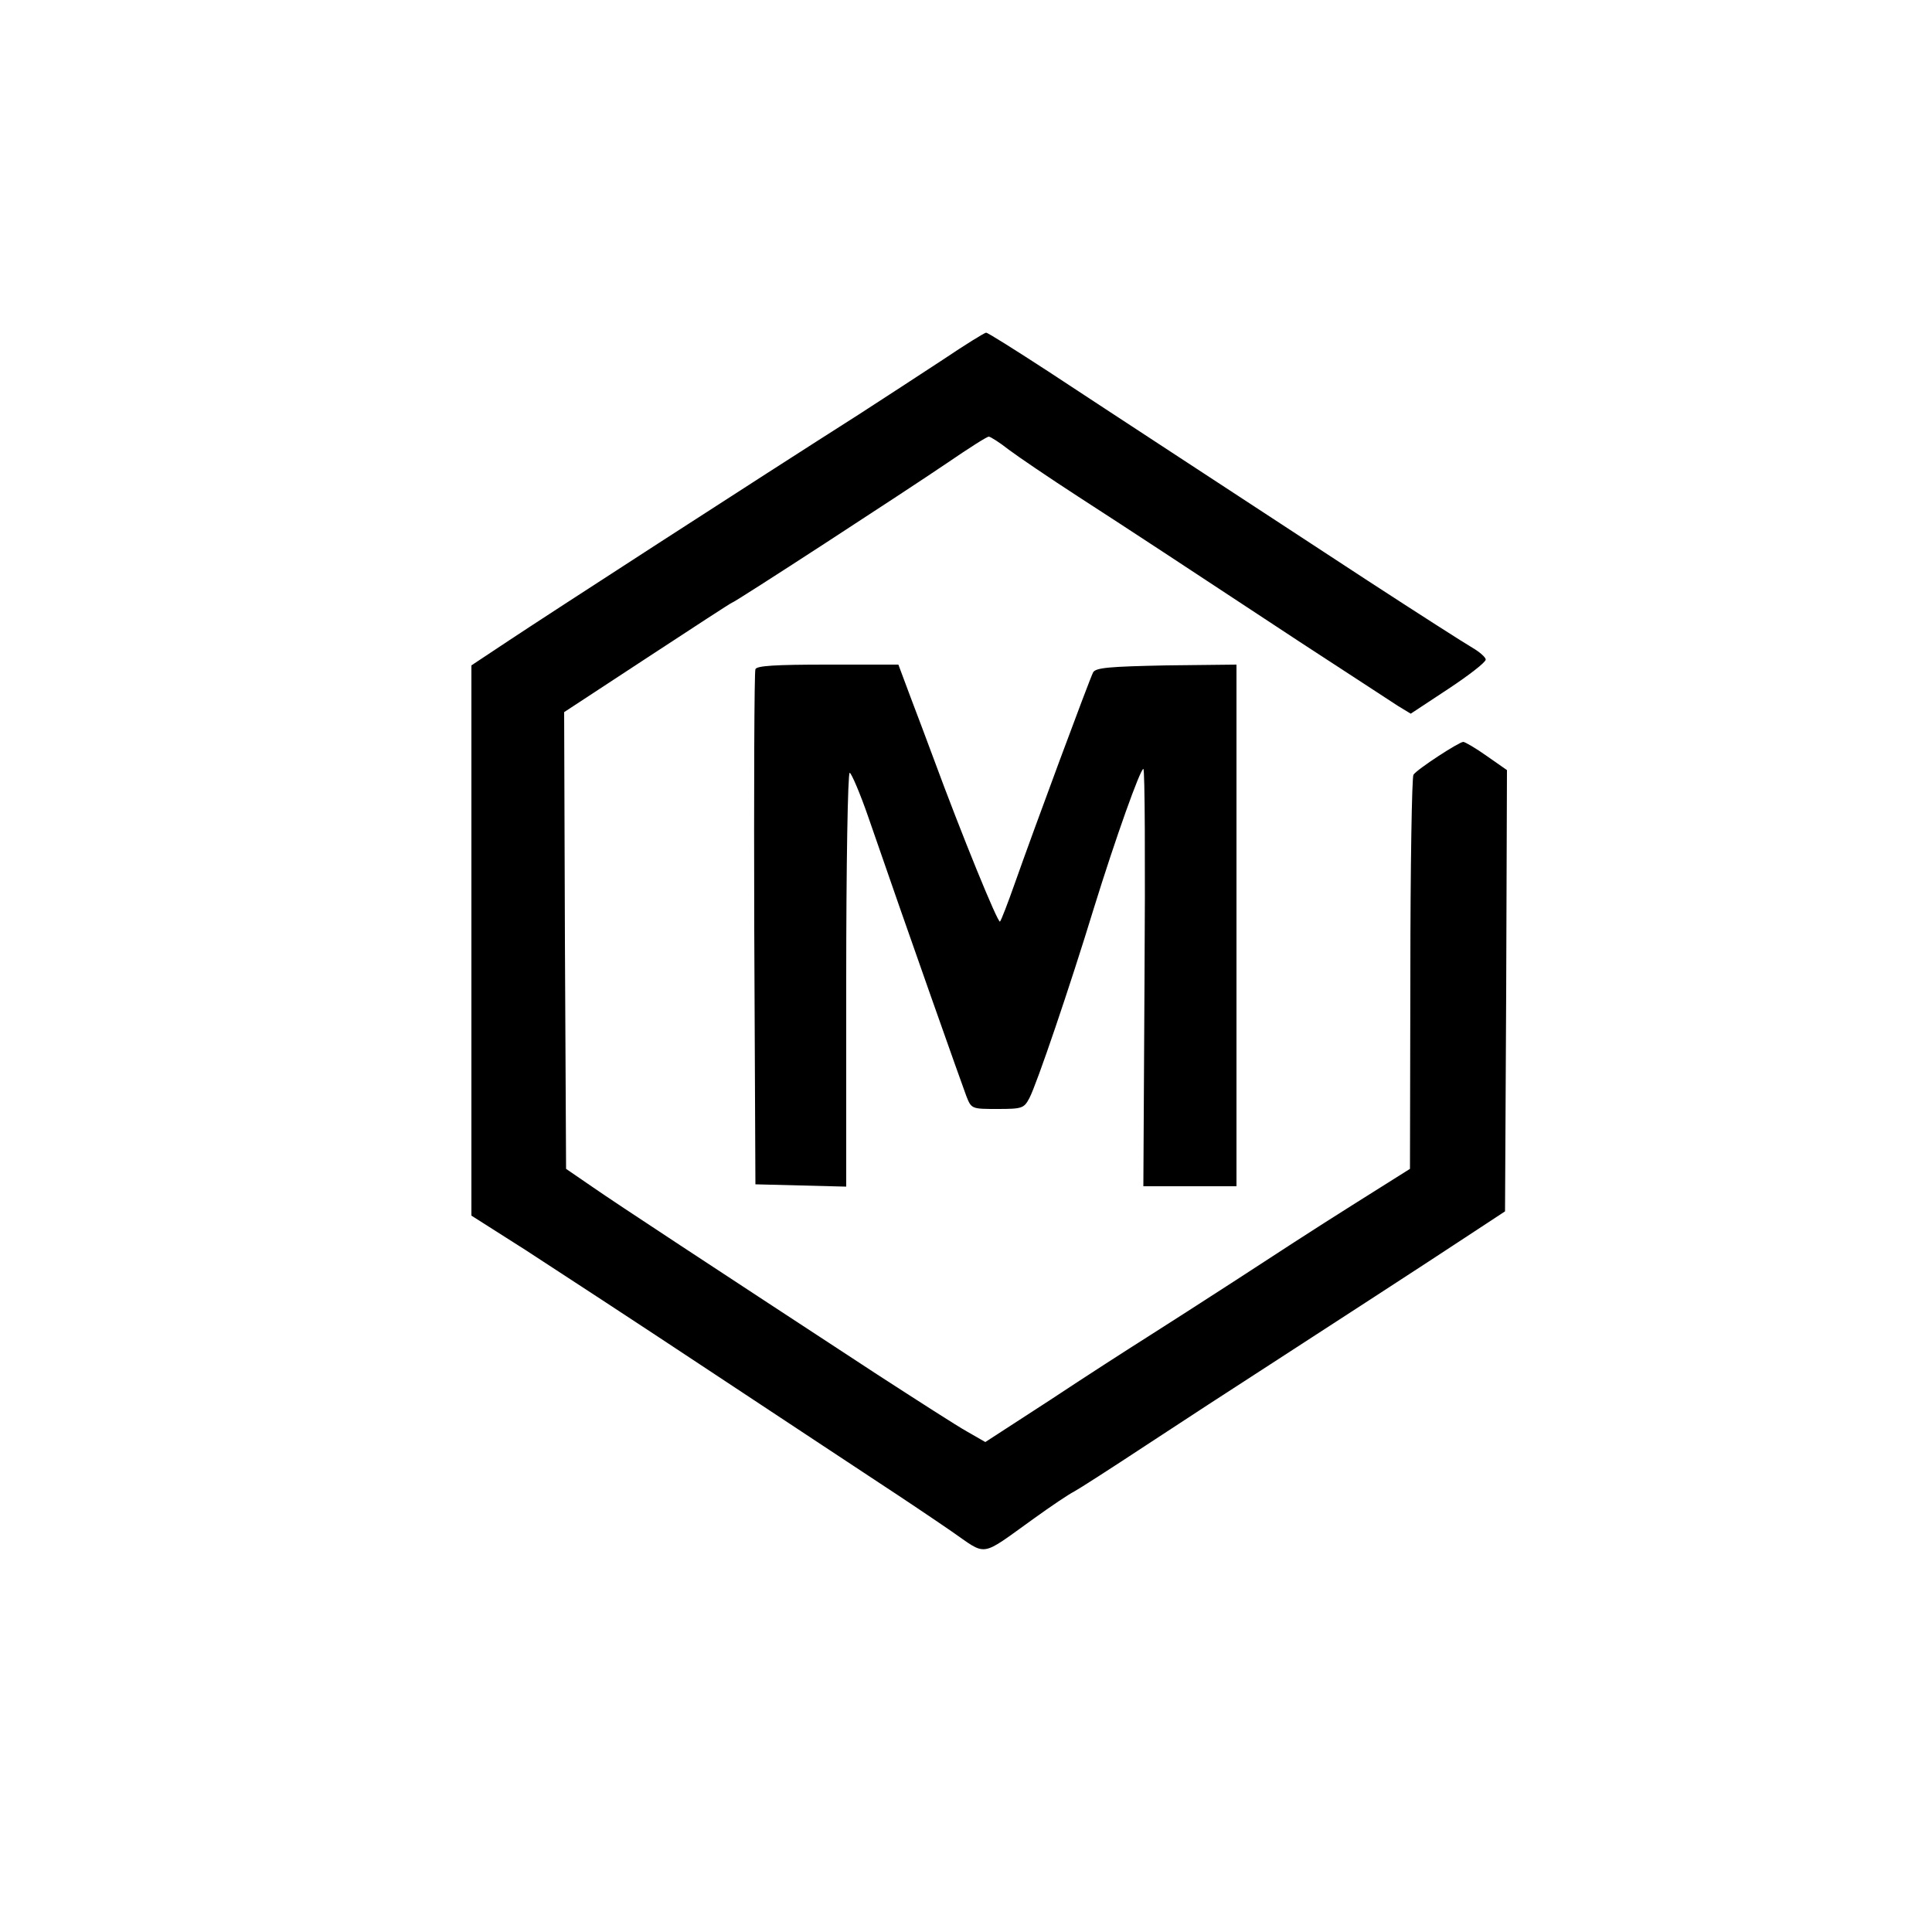 <?xml version="1.0" standalone="no"?>
<!DOCTYPE svg PUBLIC "-//W3C//DTD SVG 20010904//EN"
 "http://www.w3.org/TR/2001/REC-SVG-20010904/DTD/svg10.dtd">
<svg version="1.0" xmlns="http://www.w3.org/2000/svg"
 width="500pt" height="500pt" viewBox="0 0 500 500"
 preserveAspectRatio="xMidYMid meet">

<g transform="translate(0,500) scale(0.1,-0.1)"
fill="#000000" stroke="none">
<path d="M2440 4069 c-58 -38 -156 -102 -218 -142 -258 -164 -814 -524 -904
-584 l-98 -65 0 -712 0 -712 140 -89 c77 -50 293 -191 480 -315 187 -124 385
-254 439 -290 55 -36 137 -91 182 -122 96 -66 72 -70 216 33 43 31 89 62 103
69 13 7 97 61 185 119 88 58 234 153 324 211 154 100 383 248 536 349 l70 46
3 571 2 571 -53 37 c-28 20 -56 36 -60 36 -11 0 -120 -71 -129 -85 -4 -5 -8
-237 -8 -515 l-1 -505 -151 -95 c-83 -52 -217 -139 -298 -192 -82 -53 -186
-120 -232 -149 -46 -29 -158 -101 -250 -162 l-168 -109 -47 27 c-27 15 -131
82 -233 148 -443 290 -670 439 -735 484 l-70 48 -3 591 -2 591 215 141 c119
78 217 142 219 142 6 0 447 287 559 363 54 37 101 67 106 67 4 0 28 -15 52
-34 24 -18 105 -73 179 -121 150 -97 250 -163 575 -377 121 -79 235 -153 253
-165 l33 -20 97 64 c53 35 97 69 97 76 0 6 -16 20 -35 31 -19 11 -141 89 -270
173 -368 241 -656 429 -826 541 -86 56 -159 102 -162 101 -4 0 -54 -31 -112
-70z"/>
<path d="M1955 3268 c-3 -7 -4 -310 -3 -673 l3 -660 118 -3 117 -3 0 536 c0
294 4 535 9 535 4 0 27 -53 49 -117 101 -293 242 -691 253 -720 13 -33 14 -33
81 -33 64 0 68 2 82 28 19 36 105 289 167 492 56 181 120 360 128 360 4 0 5
-243 3 -540 l-3 -540 121 0 120 0 0 675 0 675 -181 -2 c-149 -3 -183 -6 -190
-18 -9 -17 -153 -405 -203 -547 -18 -51 -35 -95 -38 -98 -5 -6 -99 224 -173
425 -15 41 -42 112 -59 157 l-31 83 -183 0 c-137 0 -184 -3 -187 -12z"/>
</g>
</svg>
